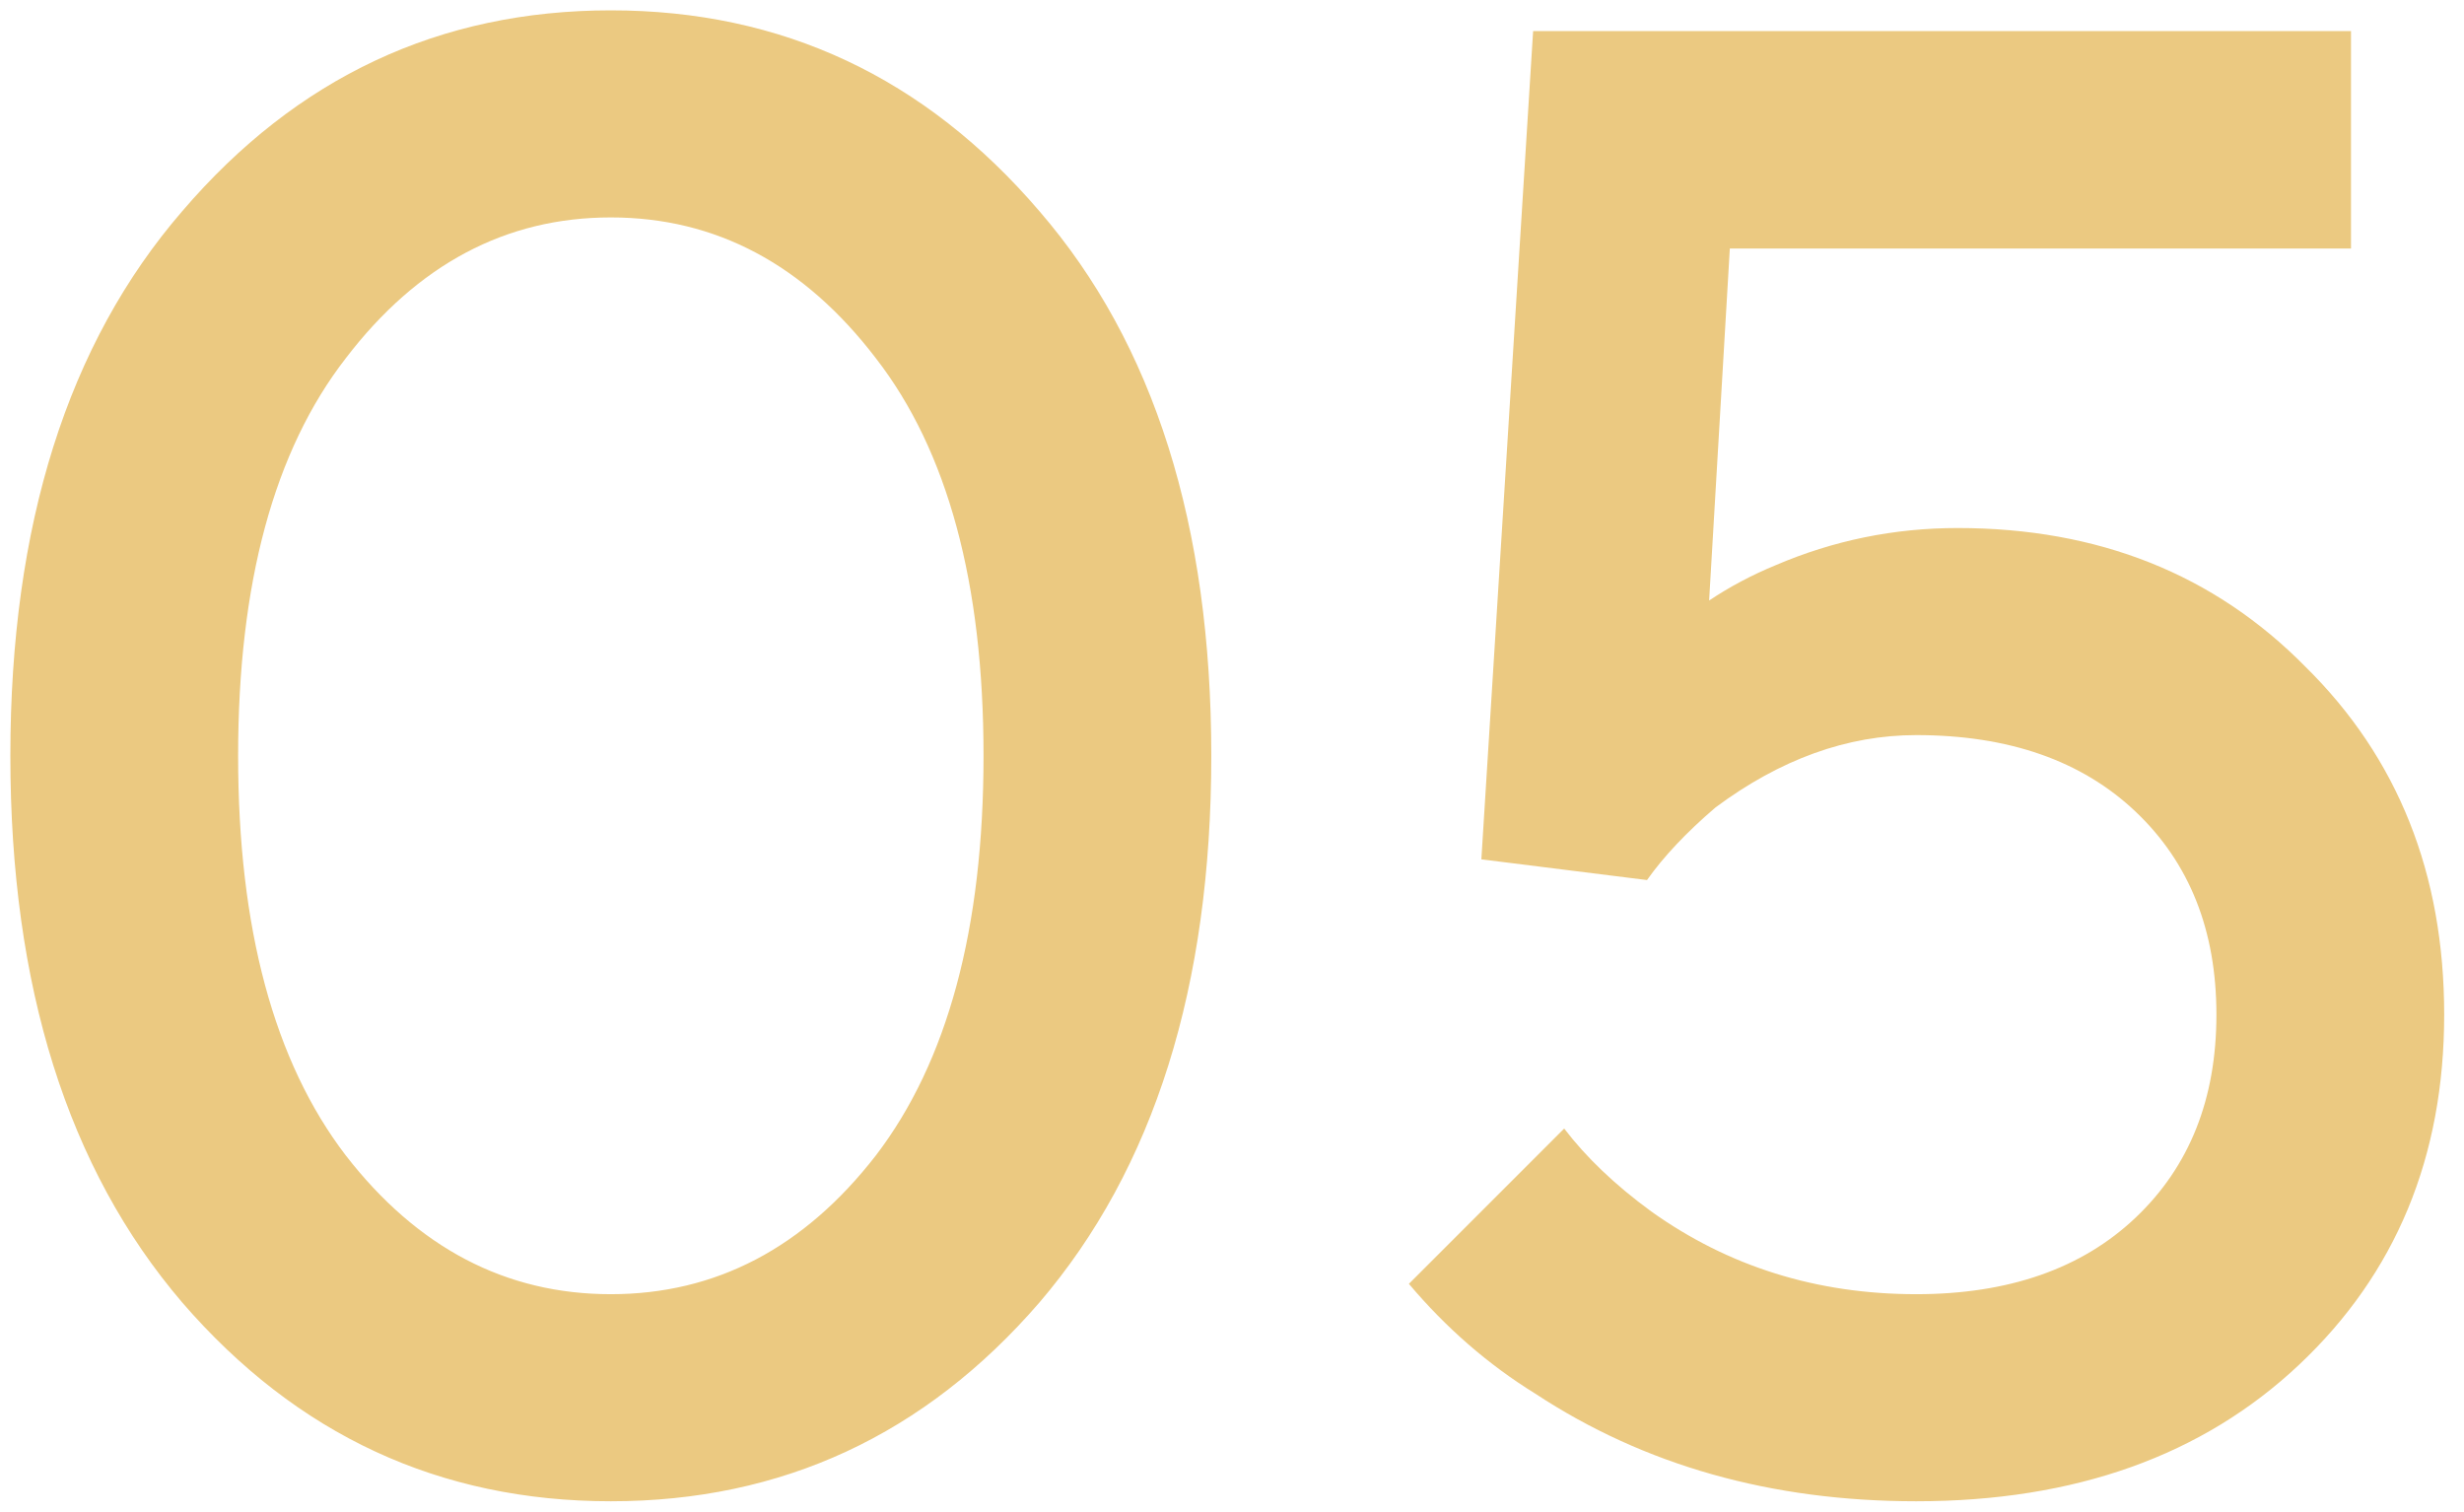 <svg width="119" height="73" viewBox="0 0 119 73" fill="none" xmlns="http://www.w3.org/2000/svg">
<path d="M42.3 55.8C45.767 51.267 47.5 44.833 47.5 36.5C47.5 28.167 45.767 21.767 42.3 17.3C38.833 12.767 34.567 10.5 29.5 10.5C24.433 10.5 20.167 12.767 16.7 17.3C13.233 21.767 11.5 28.167 11.5 36.5C11.5 44.833 13.233 51.267 16.7 55.8C20.167 60.267 24.433 62.5 29.5 62.5C34.567 62.5 38.833 60.267 42.3 55.8ZM50.2 62.9C44.667 69.3 37.767 72.5 29.5 72.5C21.233 72.5 14.333 69.3 8.8 62.9C3.267 56.433 0.5 47.633 0.5 36.5C0.5 25.367 3.267 16.6 8.8 10.2C14.333 3.733 21.233 0.5 29.5 0.5C37.767 0.5 44.667 3.733 50.2 10.2C55.733 16.6 58.5 25.367 58.5 36.5C58.5 47.633 55.733 56.433 50.2 62.9ZM68.043 62L75.543 54.5C76.61 55.9 78.01 57.233 79.743 58.5C83.476 61.167 87.743 62.5 92.543 62.5C97.01 62.5 100.543 61.267 103.143 58.8C105.743 56.333 107.043 53.067 107.043 49C107.043 44.933 105.743 41.667 103.143 39.2C100.543 36.733 97.01 35.5 92.543 35.5C89.21 35.5 85.976 36.667 82.843 39C81.443 40.2 80.343 41.367 79.543 42.5L71.543 41.5L74.043 1.5H113.543V12H83.543L82.543 29C83.543 28.333 84.61 27.767 85.743 27.3C88.543 26.1 91.476 25.5 94.543 25.5C101.343 25.5 106.943 27.733 111.343 32.2C115.81 36.6 118.043 42.2 118.043 49C118.043 55.867 115.71 61.5 111.043 65.9C106.376 70.3 100.21 72.5 92.543 72.5C85.543 72.5 79.41 70.767 74.143 67.3C71.876 65.9 69.843 64.133 68.043 62Z" fill="#EBC981"/>
</svg>
